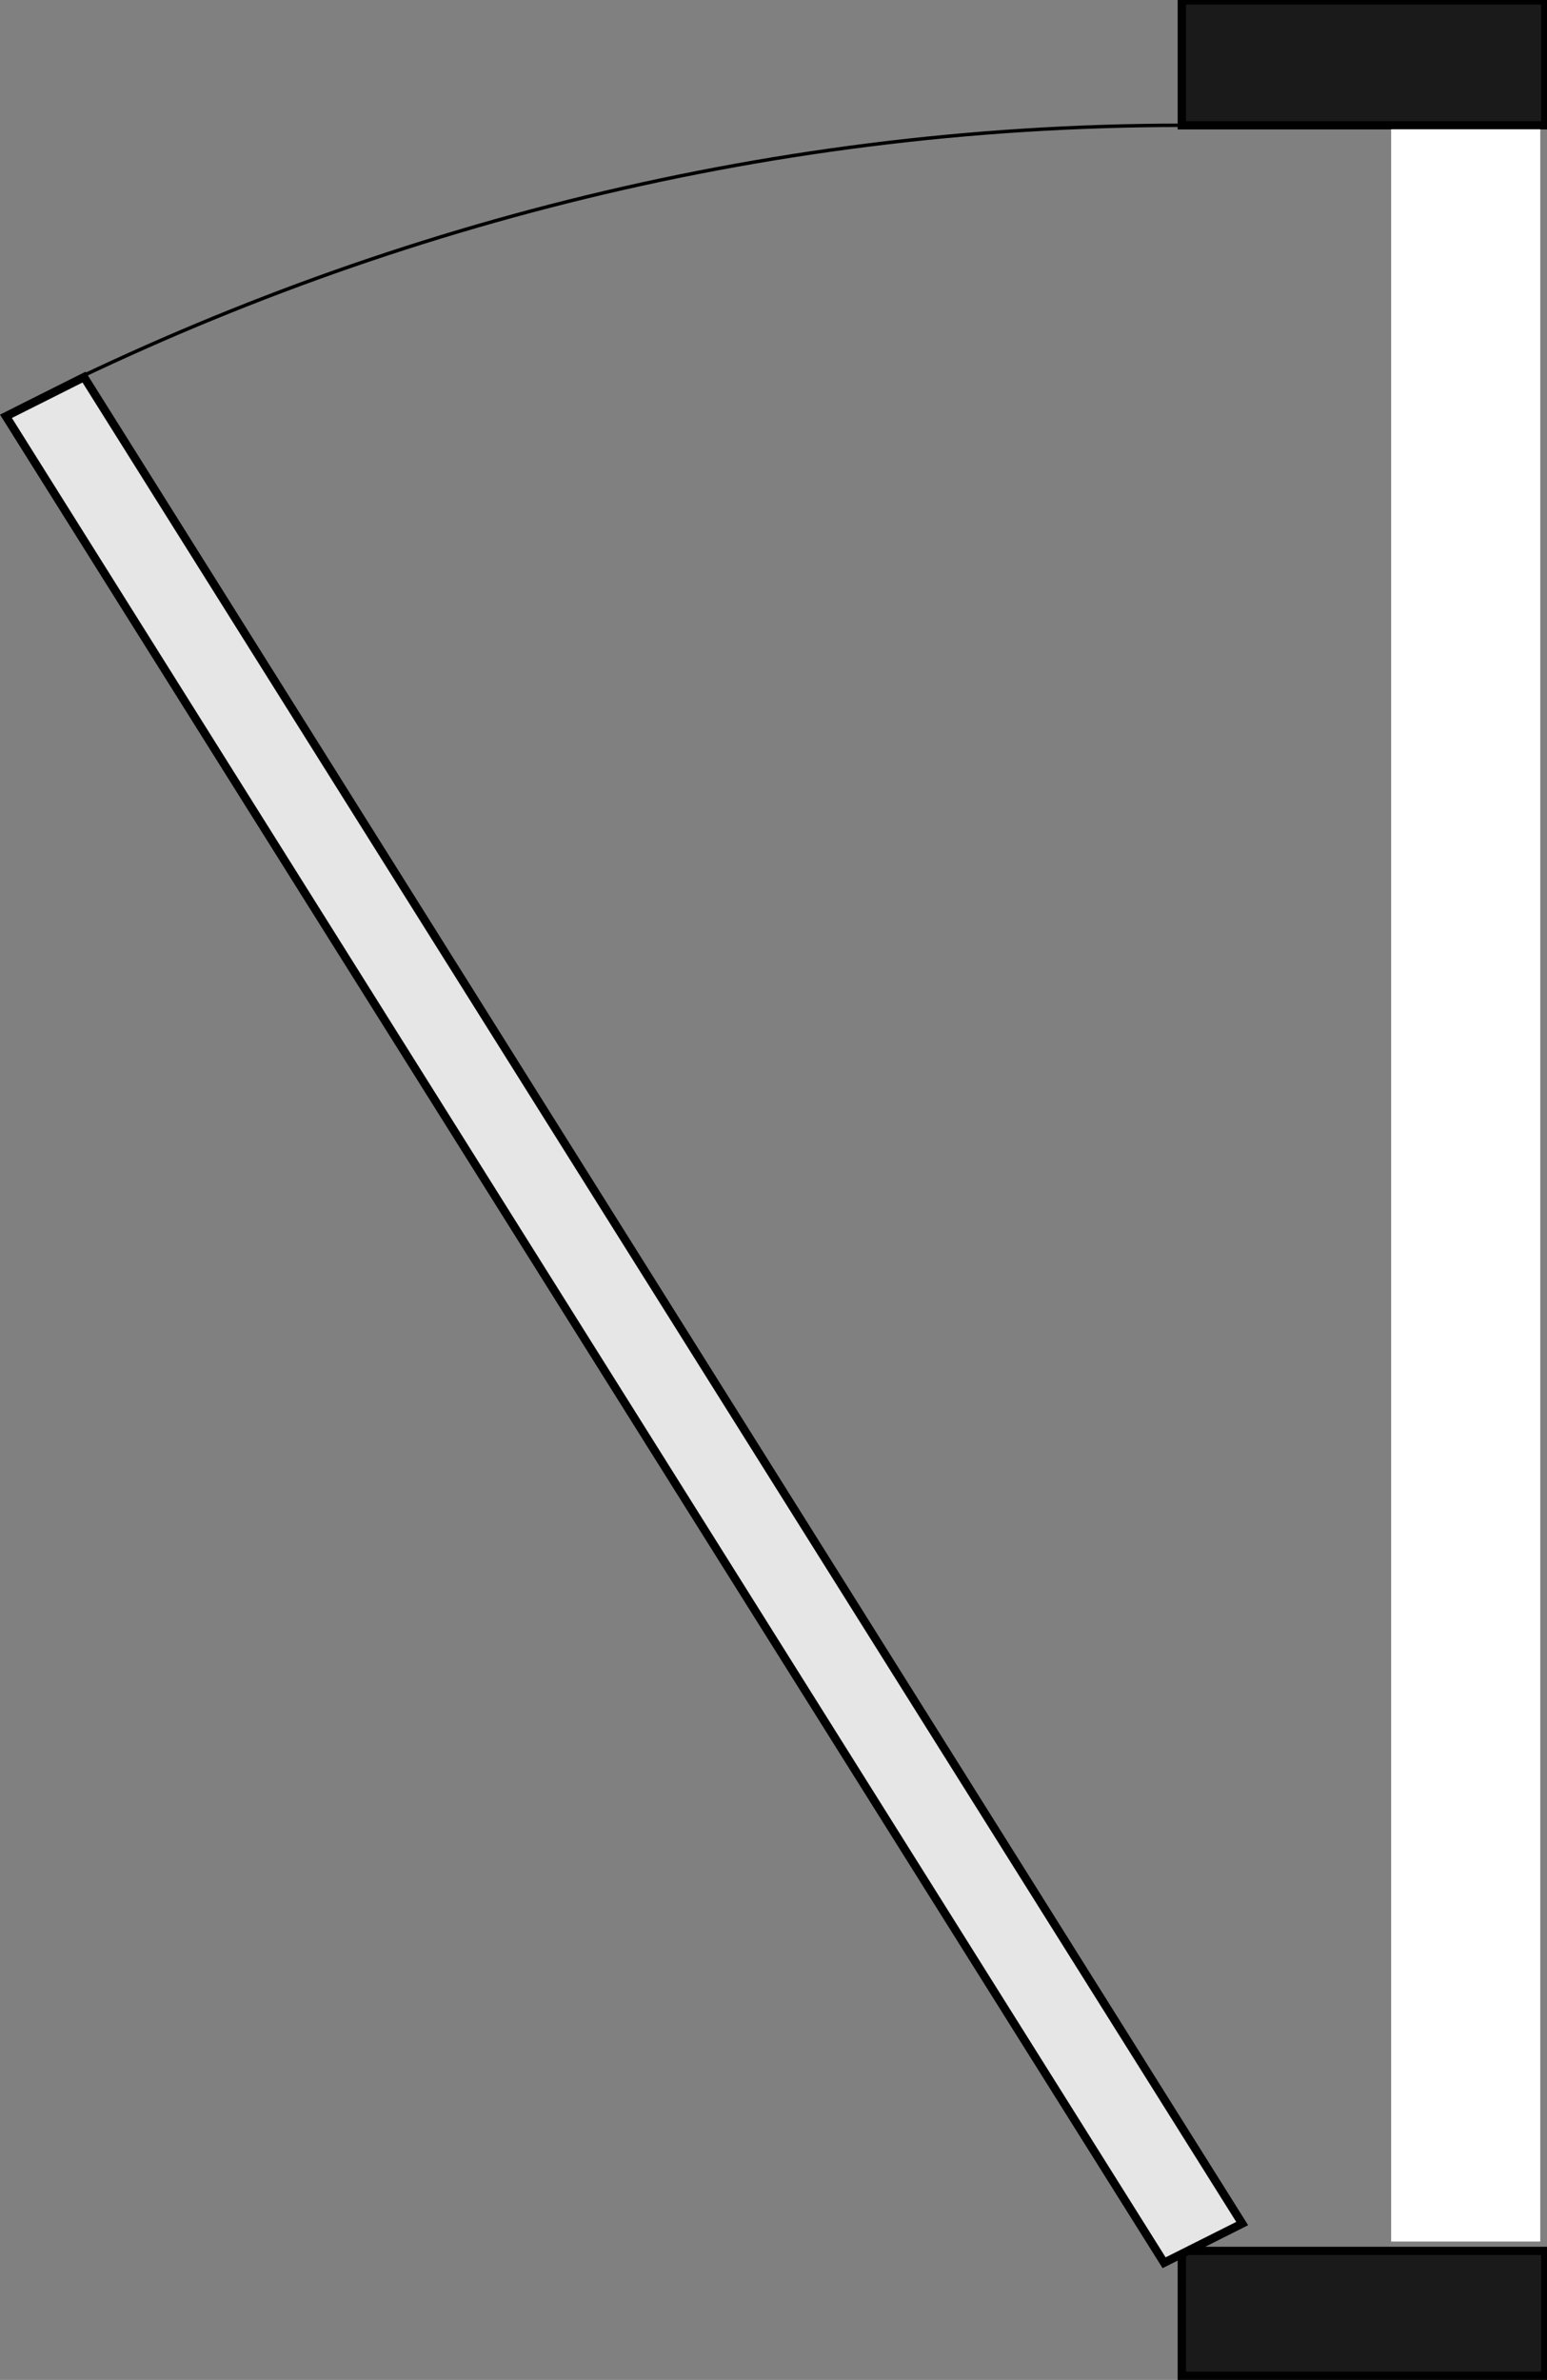 <?xml version="1.0" encoding="UTF-8" standalone="no"?>
<!-- Created with Inkscape (http://www.inkscape.org/) -->

<svg
   width="59.227mm"
   height="91.064mm"
   viewBox="0 0 59.227 91.064"
   version="1.1"
   id="svg5"
   xml:space="preserve"
   inkscape:version="1.2 (dc2aedaf03, 2022-05-15)"
   sodipodi:docname="D1_FRONT_L.svg"
   xmlns:inkscape="http://www.inkscape.org/namespaces/inkscape"
   xmlns:sodipodi="http://sodipodi.sourceforge.net/DTD/sodipodi-0.dtd"
   xmlns="http://www.w3.org/2000/svg"
   xmlns:svg="http://www.w3.org/2000/svg"><rect x="0" y="0" width="59.227" height="91.064" fill="#808080" stroke="none"/><sodipodi:namedview
     id="namedview7"
     pagecolor="#ffffff"
     bordercolor="#000000"
     borderopacity="0.25"
     inkscape:showpageshadow="2"
     inkscape:pageopacity="0.0"
     inkscape:pagecheckerboard="0"
     inkscape:deskcolor="#d1d1d1"
     inkscape:document-units="mm"
     showgrid="false"
     inkscape:zoom="1.0444209"
     inkscape:cx="310.69849"
     inkscape:cy="472.03192"
     inkscape:window-width="1920"
     inkscape:window-height="1009"
     inkscape:window-x="-8"
     inkscape:window-y="-8"
     inkscape:window-maximized="1"
     inkscape:current-layer="g325" /><defs
     id="defs2"><style
       id="style305">
      .cls-1 {
        fill: #baa188;
      }

      .cls-1, .cls-2, .cls-3 {
        stroke: #000;
        stroke-miterlimit: 10;
      }

      .cls-1, .cls-3 {
        stroke-width: 1.2px;
      }

      .cls-2 {
        fill: none;
        stroke-width: .5px;
      }

      .cls-3 {
        fill: #d9e021;
      }
    </style></defs><g
     inkscape:label="Layer 1"
     inkscape:groupmode="layer"
     id="layer1"
     transform="translate(-71.024,-79.467)"><g
       id="g325"
       transform="matrix(0,-0.265,0.265,0,71.024,170.532)"
       inkscape:export-filename="g325.svg"
       inkscape:export-xdpi="96"
       inkscape:export-ydpi="96"><path
         class="cls-2"
         d="m 325.55,170.74 c 0,-61.35 -15.64,-118.9 -41.06,-168.67"
         id="path309" /><rect
         class="cls-1"
         x="0.6"
         y="170.74"
         width="18.03"
         height="52.51"
         id="rect311"
         style="fill:#1a1a1a" /><rect
         class="cls-1"
         x="325.55"
         y="170.74"
         width="18.03"
         height="52.51"
         id="rect313"
         style="fill:#1a1a1a" /><polygon
         class="cls-3"
         points="283.53,0.86 289.19,12.14 22.58,179.46 16.92,168.18 "
         id="polygon315"
         style="fill:#e6e6e6" /><rect
         style="fill:#ffffff;stroke-width:0.265"
         id="rect487"
         width="80.686"
         height="5.7"
         x="60.419"
         y="148.578"
         transform="matrix(3.78,0,0,3.78,-208.402,-360.643)" /></g></g></svg>
